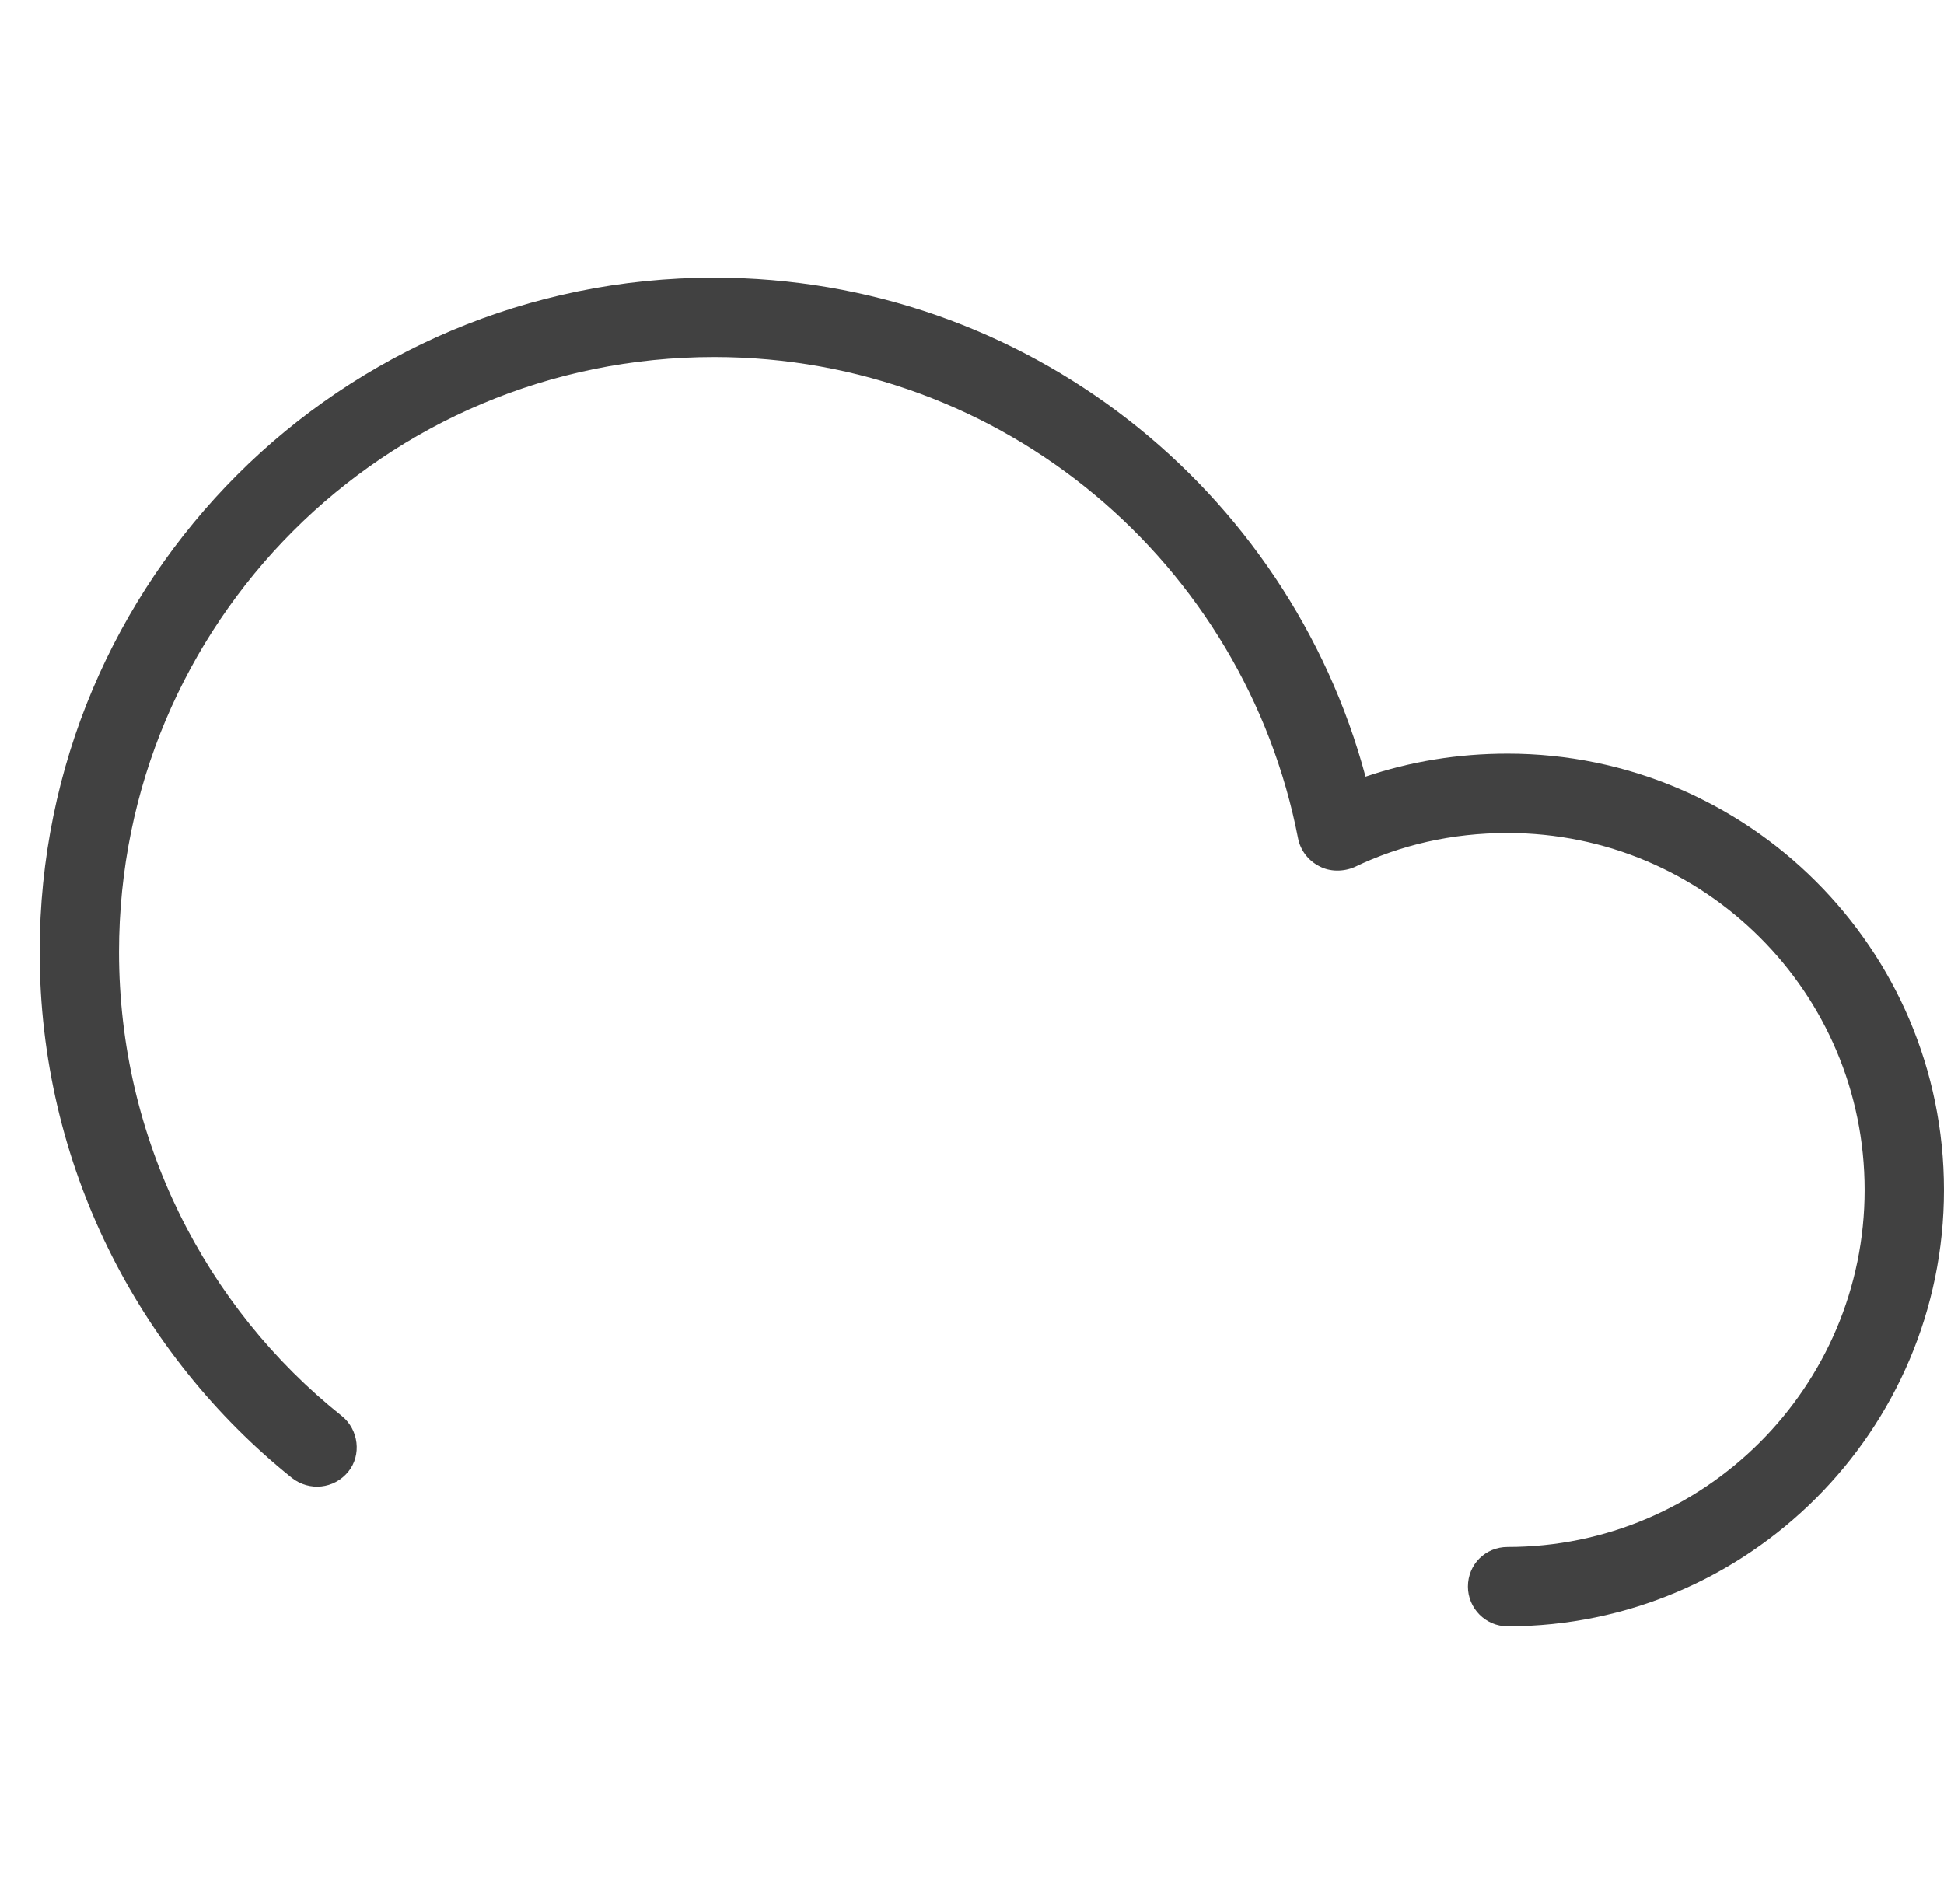 <svg width="24.5" height="24" viewBox="0 0 24.5 24" fill="none" xmlns="http://www.w3.org/2000/svg" xmlns:xlink="http://www.w3.org/1999/xlink">
	<desc>
			Created with Pixso.
	</desc>
	<defs/>
	<rect id="feather-icon / cloud-snow" rx="0" width="23" height="23" transform="translate(0.5 0.5)" fill="#FFFFFF" fill-opacity="0"/>
	<path id="Union (Stroke)" d="M9 4.5C4.85 4.5 1.5 7.85 1.5 12C1.5 14.36 2.59 16.48 4.31 17.85C4.52 18.02 4.56 18.34 4.39 18.55C4.21 18.77 3.9 18.8 3.68 18.63C1.74 17.07 0.5 14.68 0.5 12C0.5 7.3 4.3 3.5 9 3.5C12.93 3.5 16.24 6.17 17.21 9.79C17.77 9.6 18.37 9.5 19 9.5C22.03 9.5 24.5 11.96 24.5 15C24.5 18.03 22.03 20.5 19 20.5C18.72 20.5 18.5 20.27 18.5 20C18.5 19.72 18.72 19.5 19 19.5C21.48 19.5 23.5 17.48 23.5 15C23.5 12.51 21.48 10.5 19 10.5C18.3 10.5 17.65 10.65 17.07 10.93C16.93 10.99 16.76 10.99 16.63 10.92C16.49 10.85 16.39 10.72 16.36 10.57C15.69 7.11 12.65 4.5 9 4.5Z" fill="#414141" fill-opacity="1" fill-rule="evenodd"/>
</svg>
